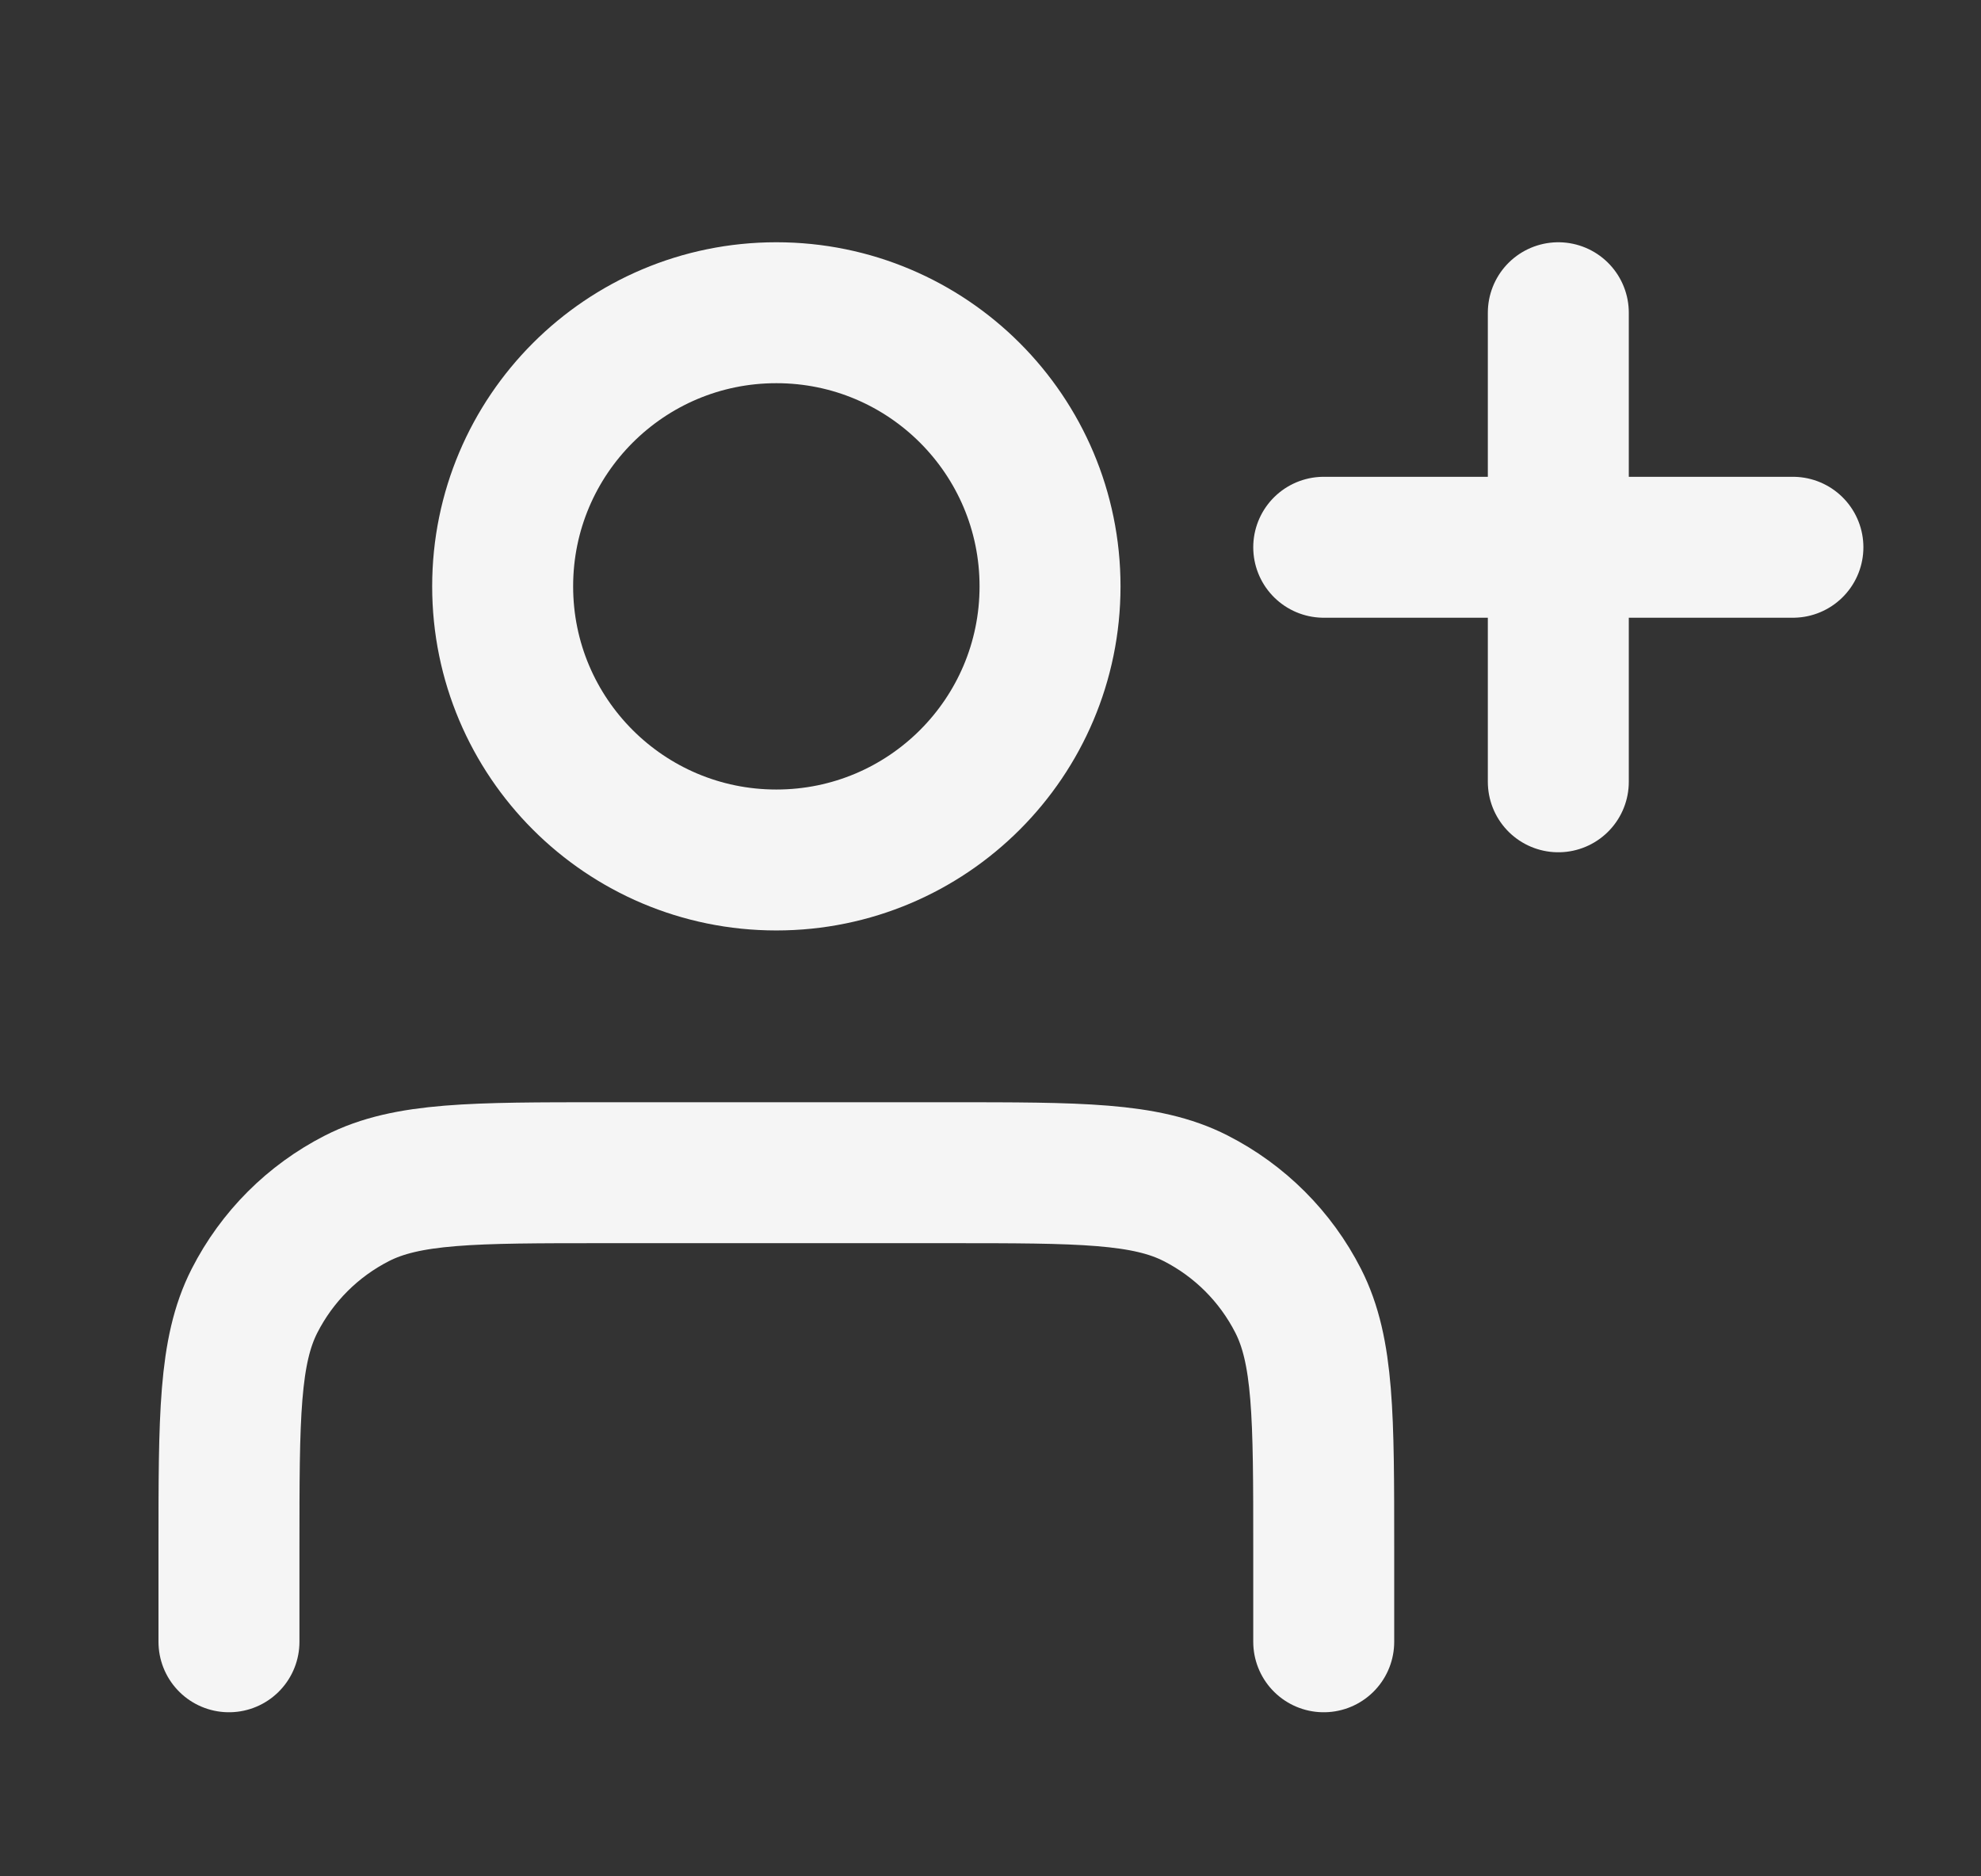 <svg width="19" height="18" viewBox="0 0 19 18" fill="none" xmlns="http://www.w3.org/2000/svg">
<rect x="0" y="0" width="19" height="18" fill="#333333" stroke="none"/>
<g id="user-plus-02">
<path id="Icon" d="M14.946 7.5V3M12.696 5.25H17.196M12.696 15.75V14.85C12.696 13.59 12.696 12.96 12.451 12.479C12.235 12.055 11.891 11.711 11.467 11.495C10.986 11.25 10.356 11.25 9.096 11.25H5.796C4.536 11.25 3.906 11.25 3.425 11.495C3.001 11.711 2.657 12.055 2.441 12.479C2.196 12.96 2.196 13.59 2.196 14.85V15.75M10.071 5.625C10.071 7.075 8.896 8.25 7.446 8.25C5.996 8.25 4.821 7.075 4.821 5.625C4.821 4.175 5.996 3 7.446 3C8.896 3 10.071 4.175 10.071 5.625Z" stroke="#F5F5F5" stroke-width="1.352" stroke-linecap="round" stroke-linejoin="round"/>
</g>
</svg>
